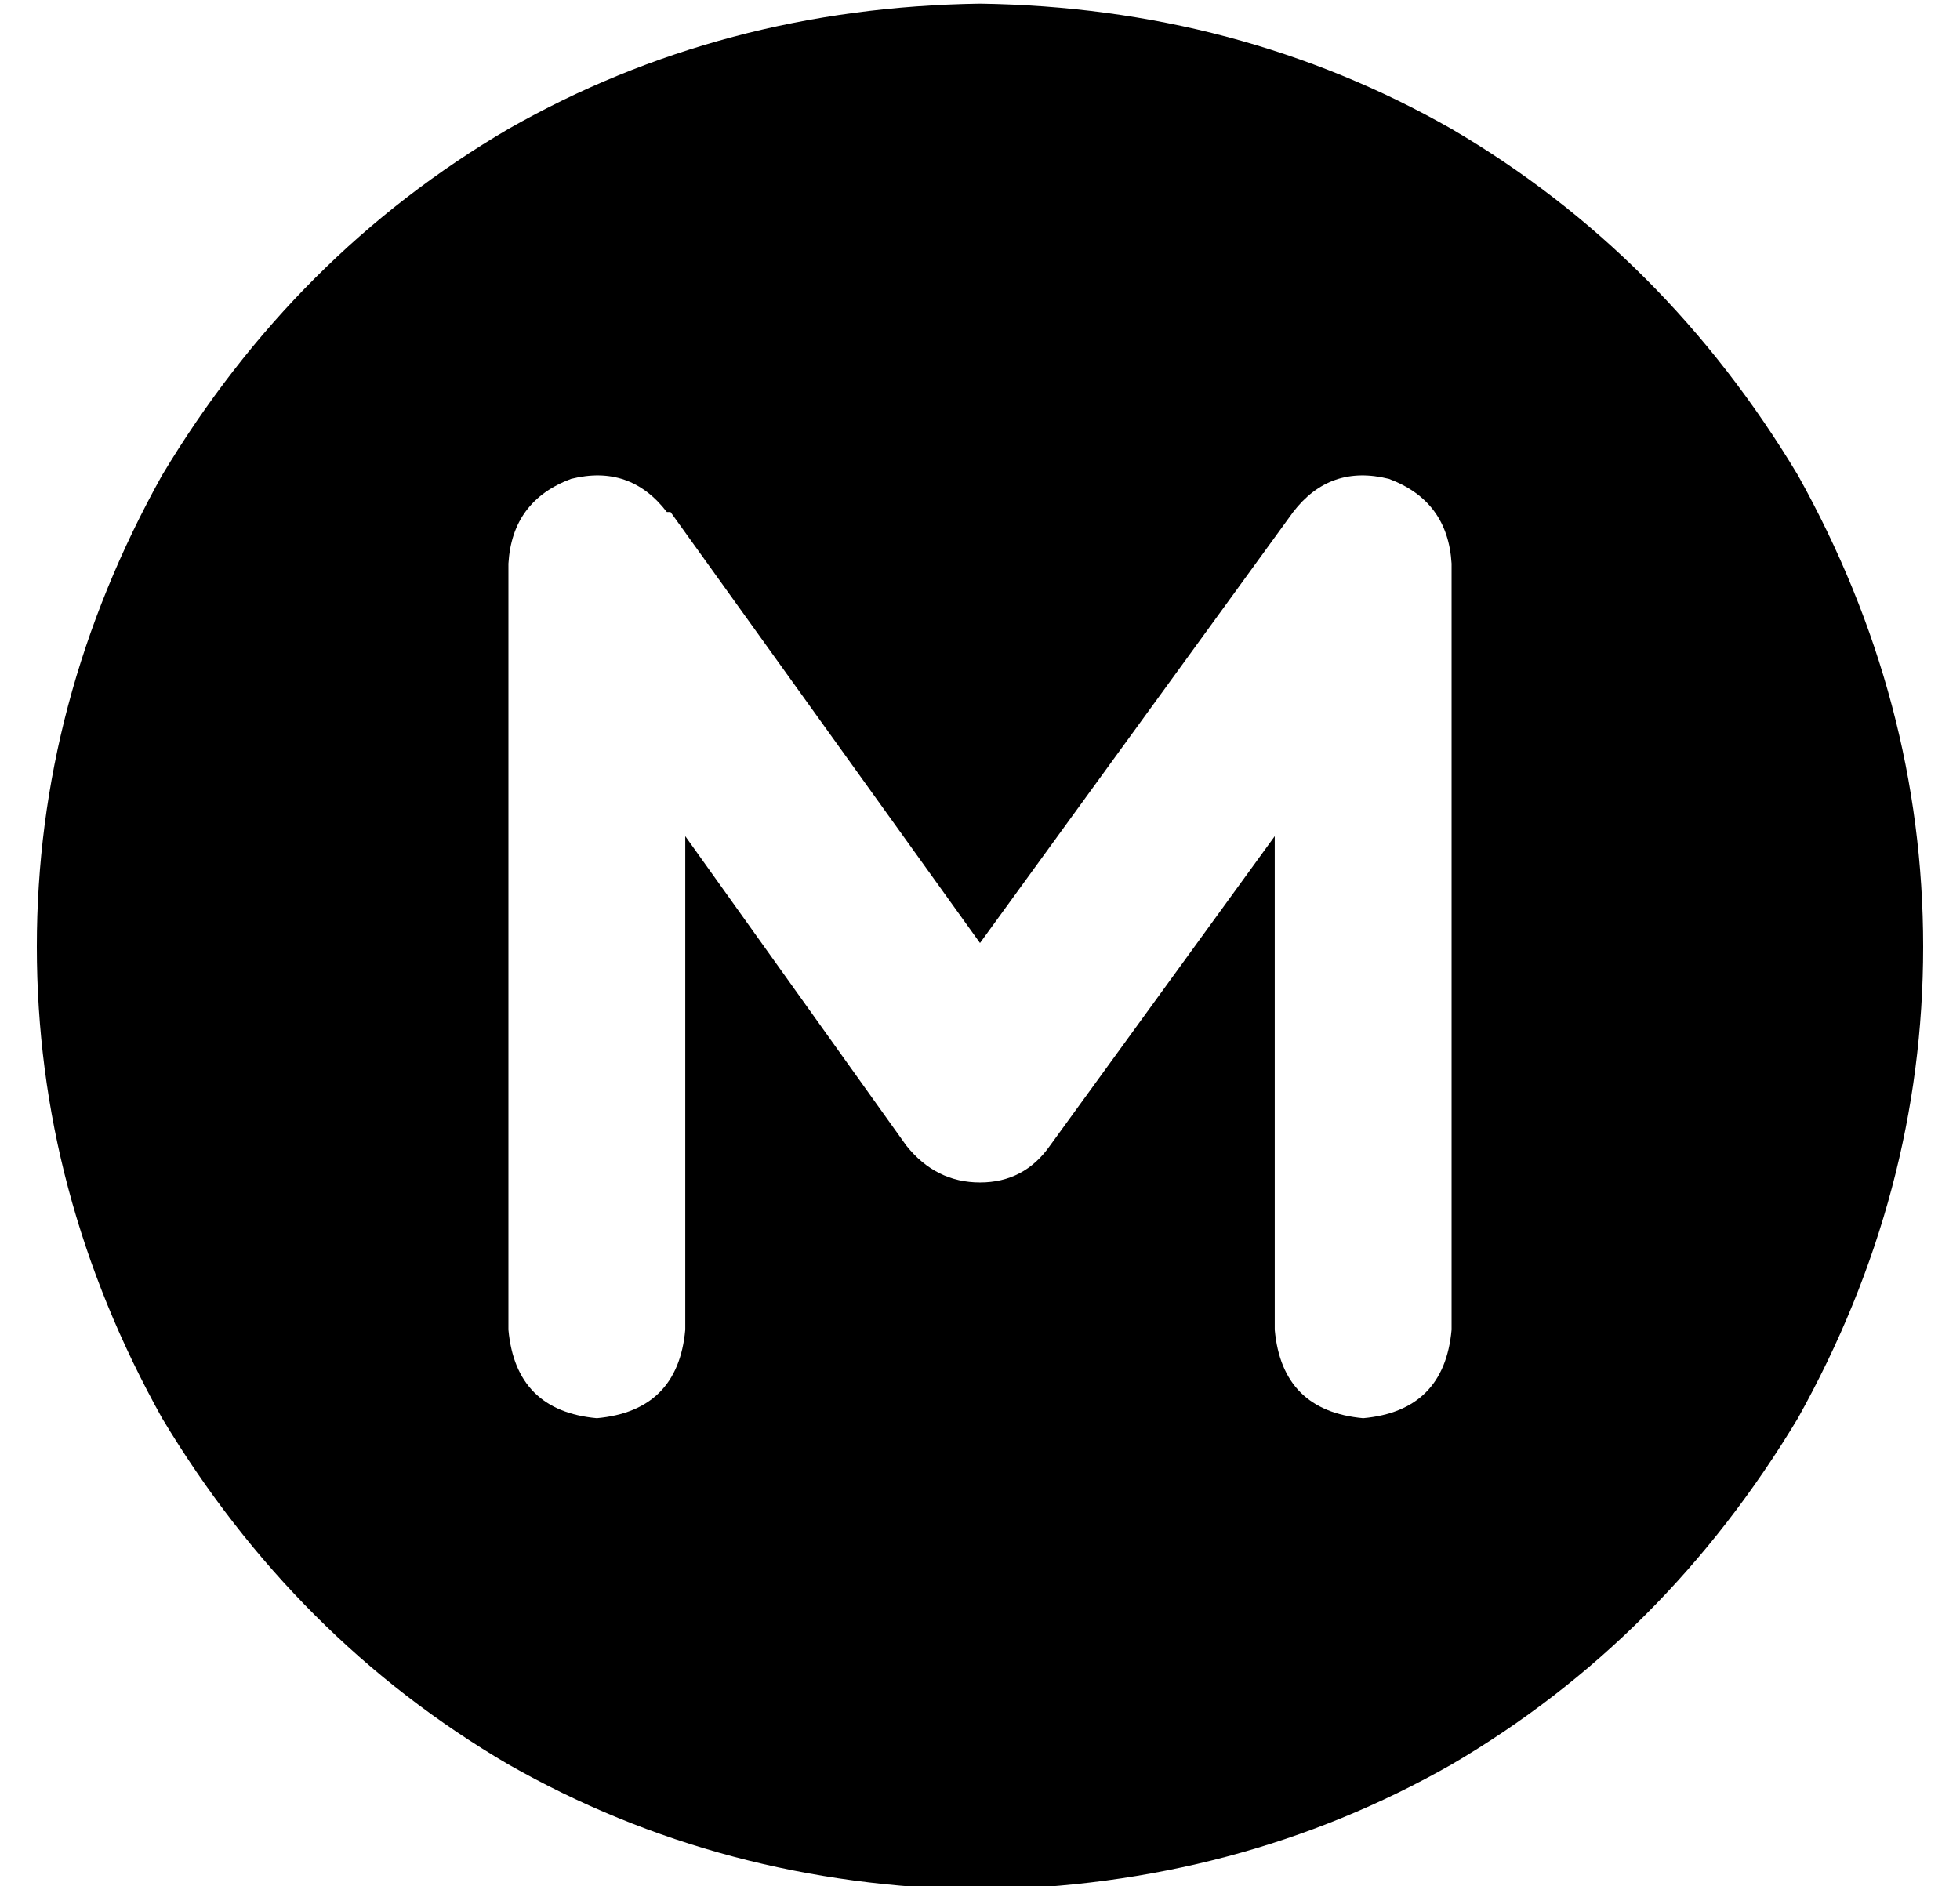 <?xml version="1.0" standalone="no"?>
<!DOCTYPE svg PUBLIC "-//W3C//DTD SVG 1.1//EN" "http://www.w3.org/Graphics/SVG/1.1/DTD/svg11.dtd" >
<svg xmlns="http://www.w3.org/2000/svg" xmlns:xlink="http://www.w3.org/1999/xlink" version="1.1" viewBox="-10 -40 532 512">
   <path fill="currentColor"
d="M256 473q70 -1 128 -34v0v0q58 -34 94 -94q34 -61 34 -128t-34 -128q-36 -60 -94 -94q-58 -33 -128 -34q-70 1 -128 34q-58 34 -94 94q-34 61 -34 128t34 128q36 60 94 94q58 33 128 34v0zM172 99l84 117l-84 -117l84 117l85 -117v0q10 -13 26 -9q16 6 17 23v208v0
q-2 22 -24 24q-22 -2 -24 -24v-134v0l-61 84v0q-7 10 -19 10t-20 -10l-60 -84v0v134v0q-2 22 -24 24q-22 -2 -24 -24v-208v0q1 -17 17 -23q16 -4 26 9h1z" />
</svg>
